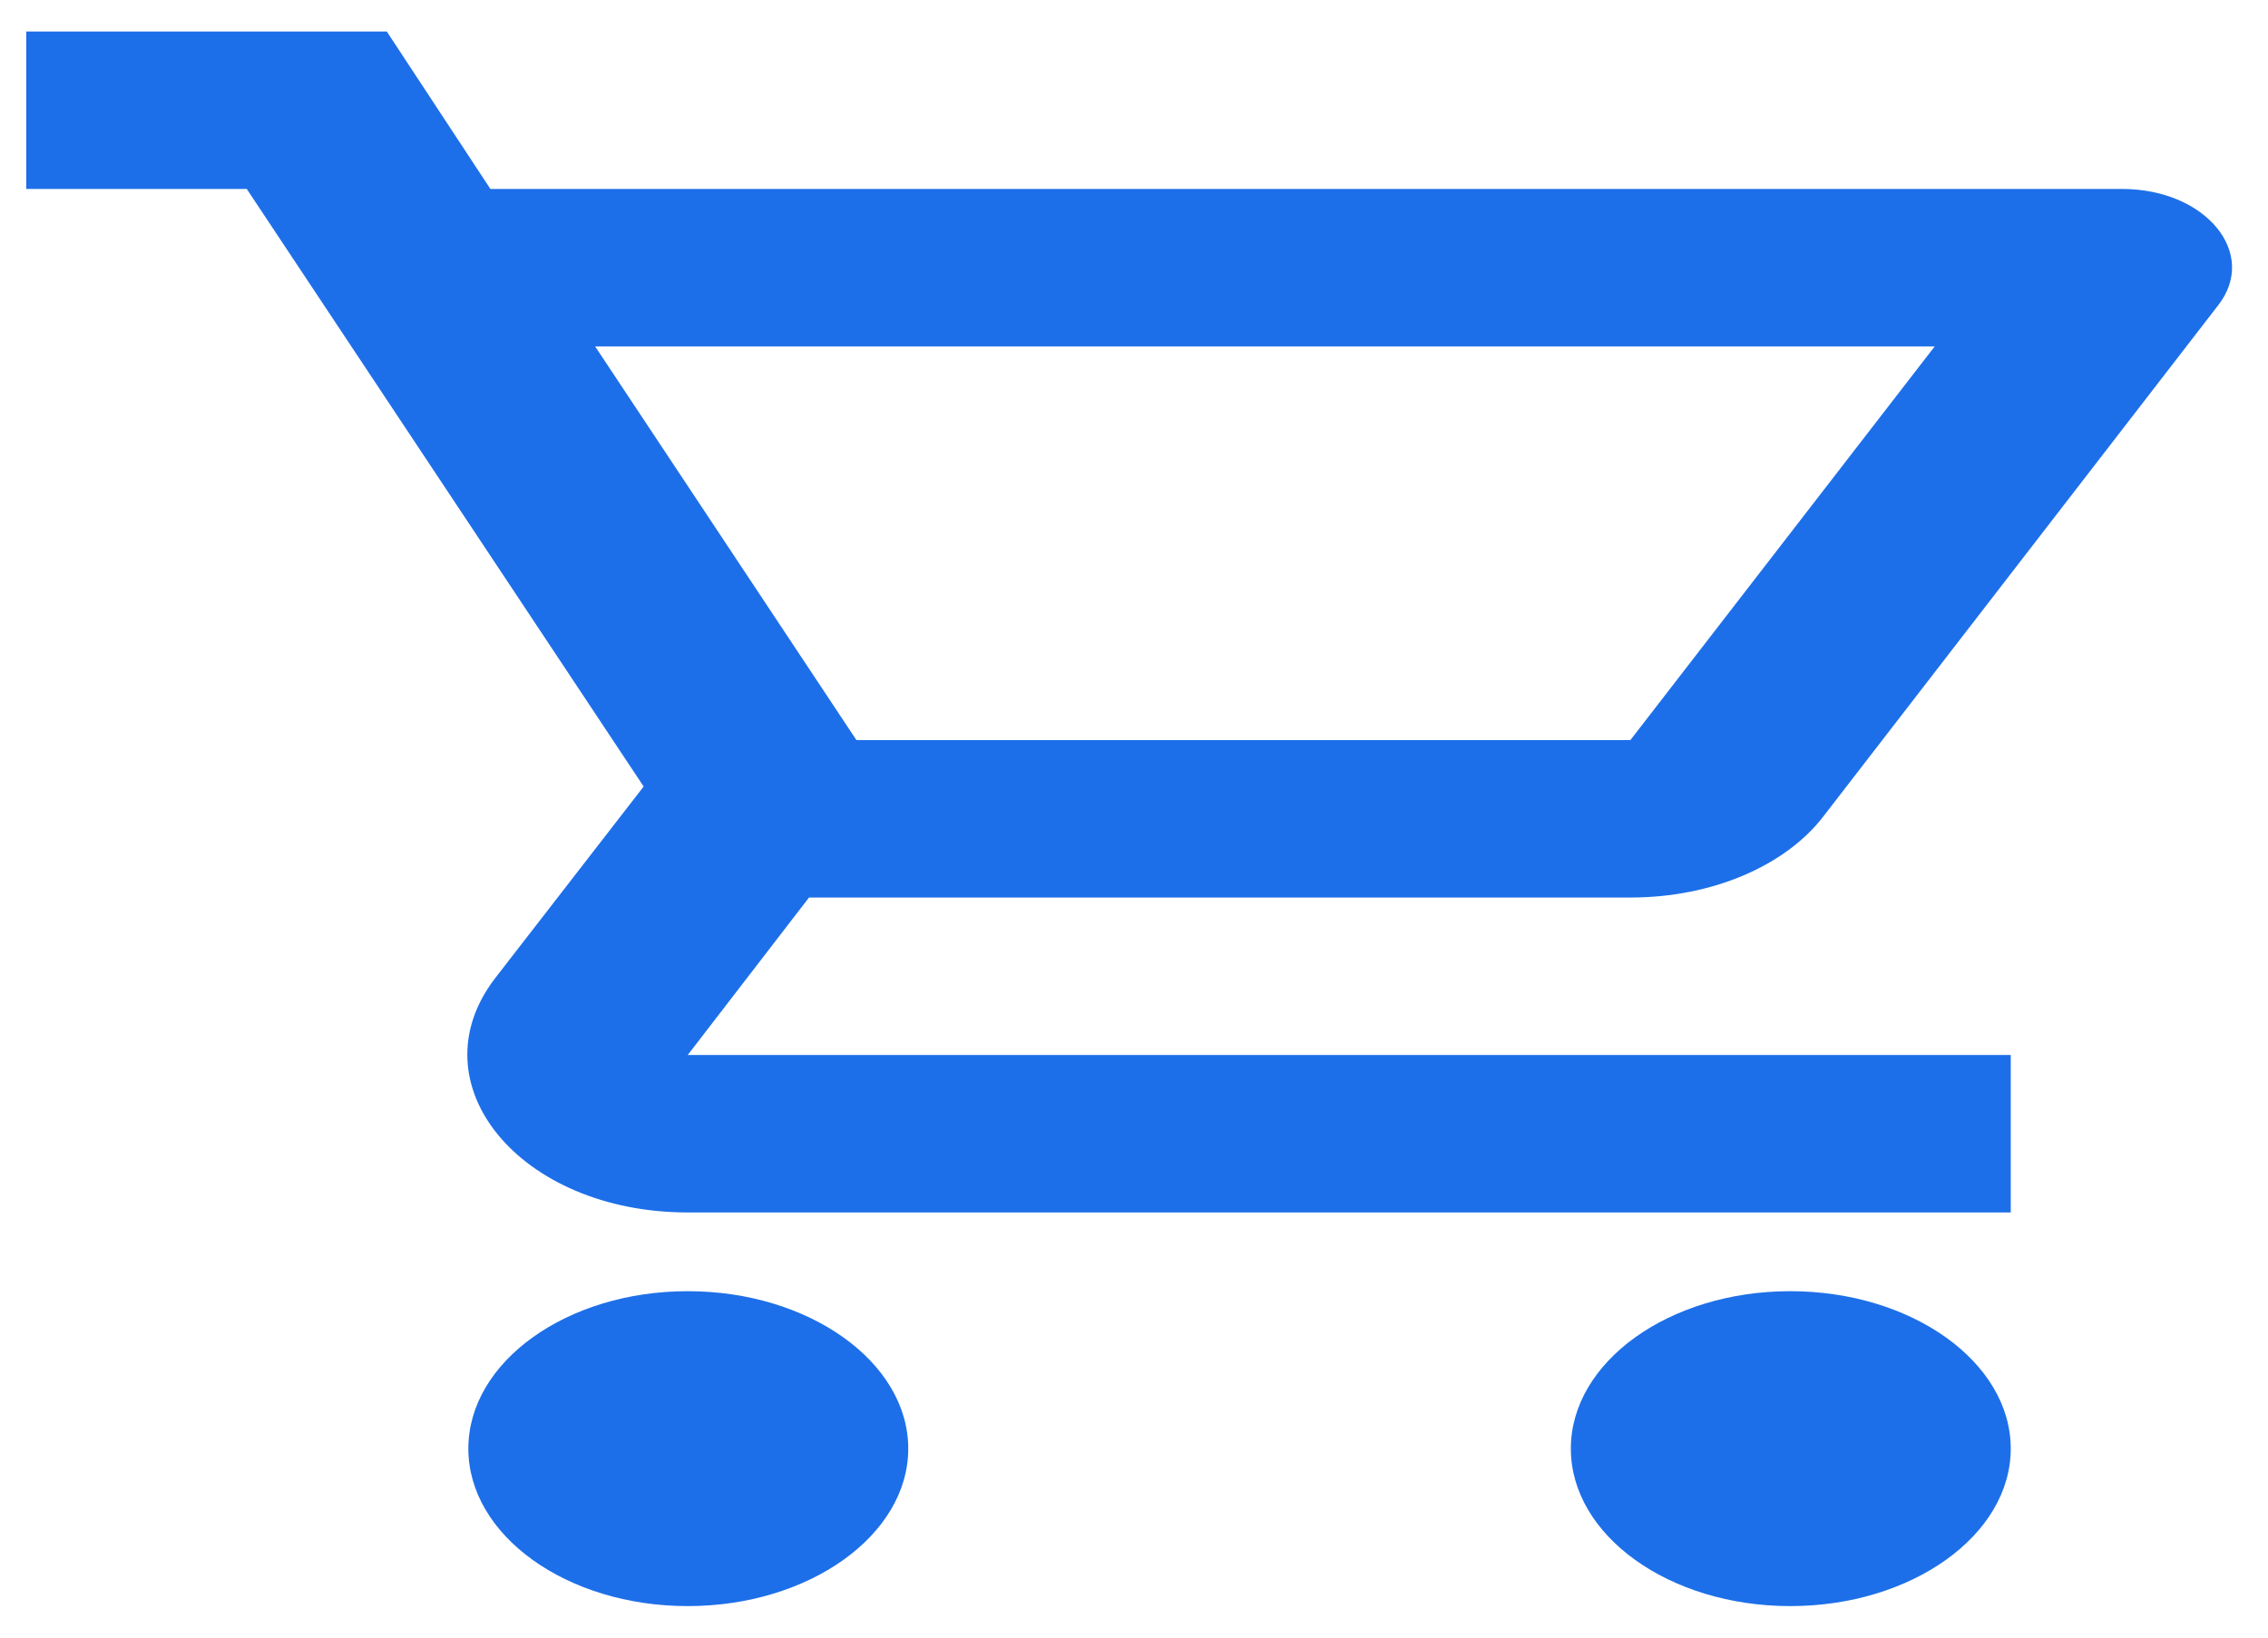 <svg width="54" height="39" viewBox="0 0 54 39" fill="none" xmlns="http://www.w3.org/2000/svg">
<path d="M38.819 21.375C40.788 21.375 42.52 20.606 43.413 19.444L52.81 7.275C53.781 6.037 52.521 4.5 50.526 4.5H11.676L9.209 0.75H0.625V4.5H5.875L15.325 18.731L11.781 23.306C9.865 25.819 12.385 28.875 16.375 28.875H47.875V25.125H16.375L19.262 21.375H38.819ZM14.17 8.25H46.064L38.819 17.625H20.391L14.17 8.25ZM16.375 30.75C13.488 30.75 11.151 32.438 11.151 34.5C11.151 36.562 13.488 38.25 16.375 38.25C19.262 38.25 21.625 36.562 21.625 34.5C21.625 32.438 19.262 30.75 16.375 30.75ZM42.625 30.75C39.737 30.75 37.401 32.438 37.401 34.5C37.401 36.562 39.737 38.25 42.625 38.25C45.513 38.25 47.875 36.562 47.875 34.5C47.875 32.438 45.513 30.75 42.625 30.75Z" fill="#1D6FE9"/>
</svg>
